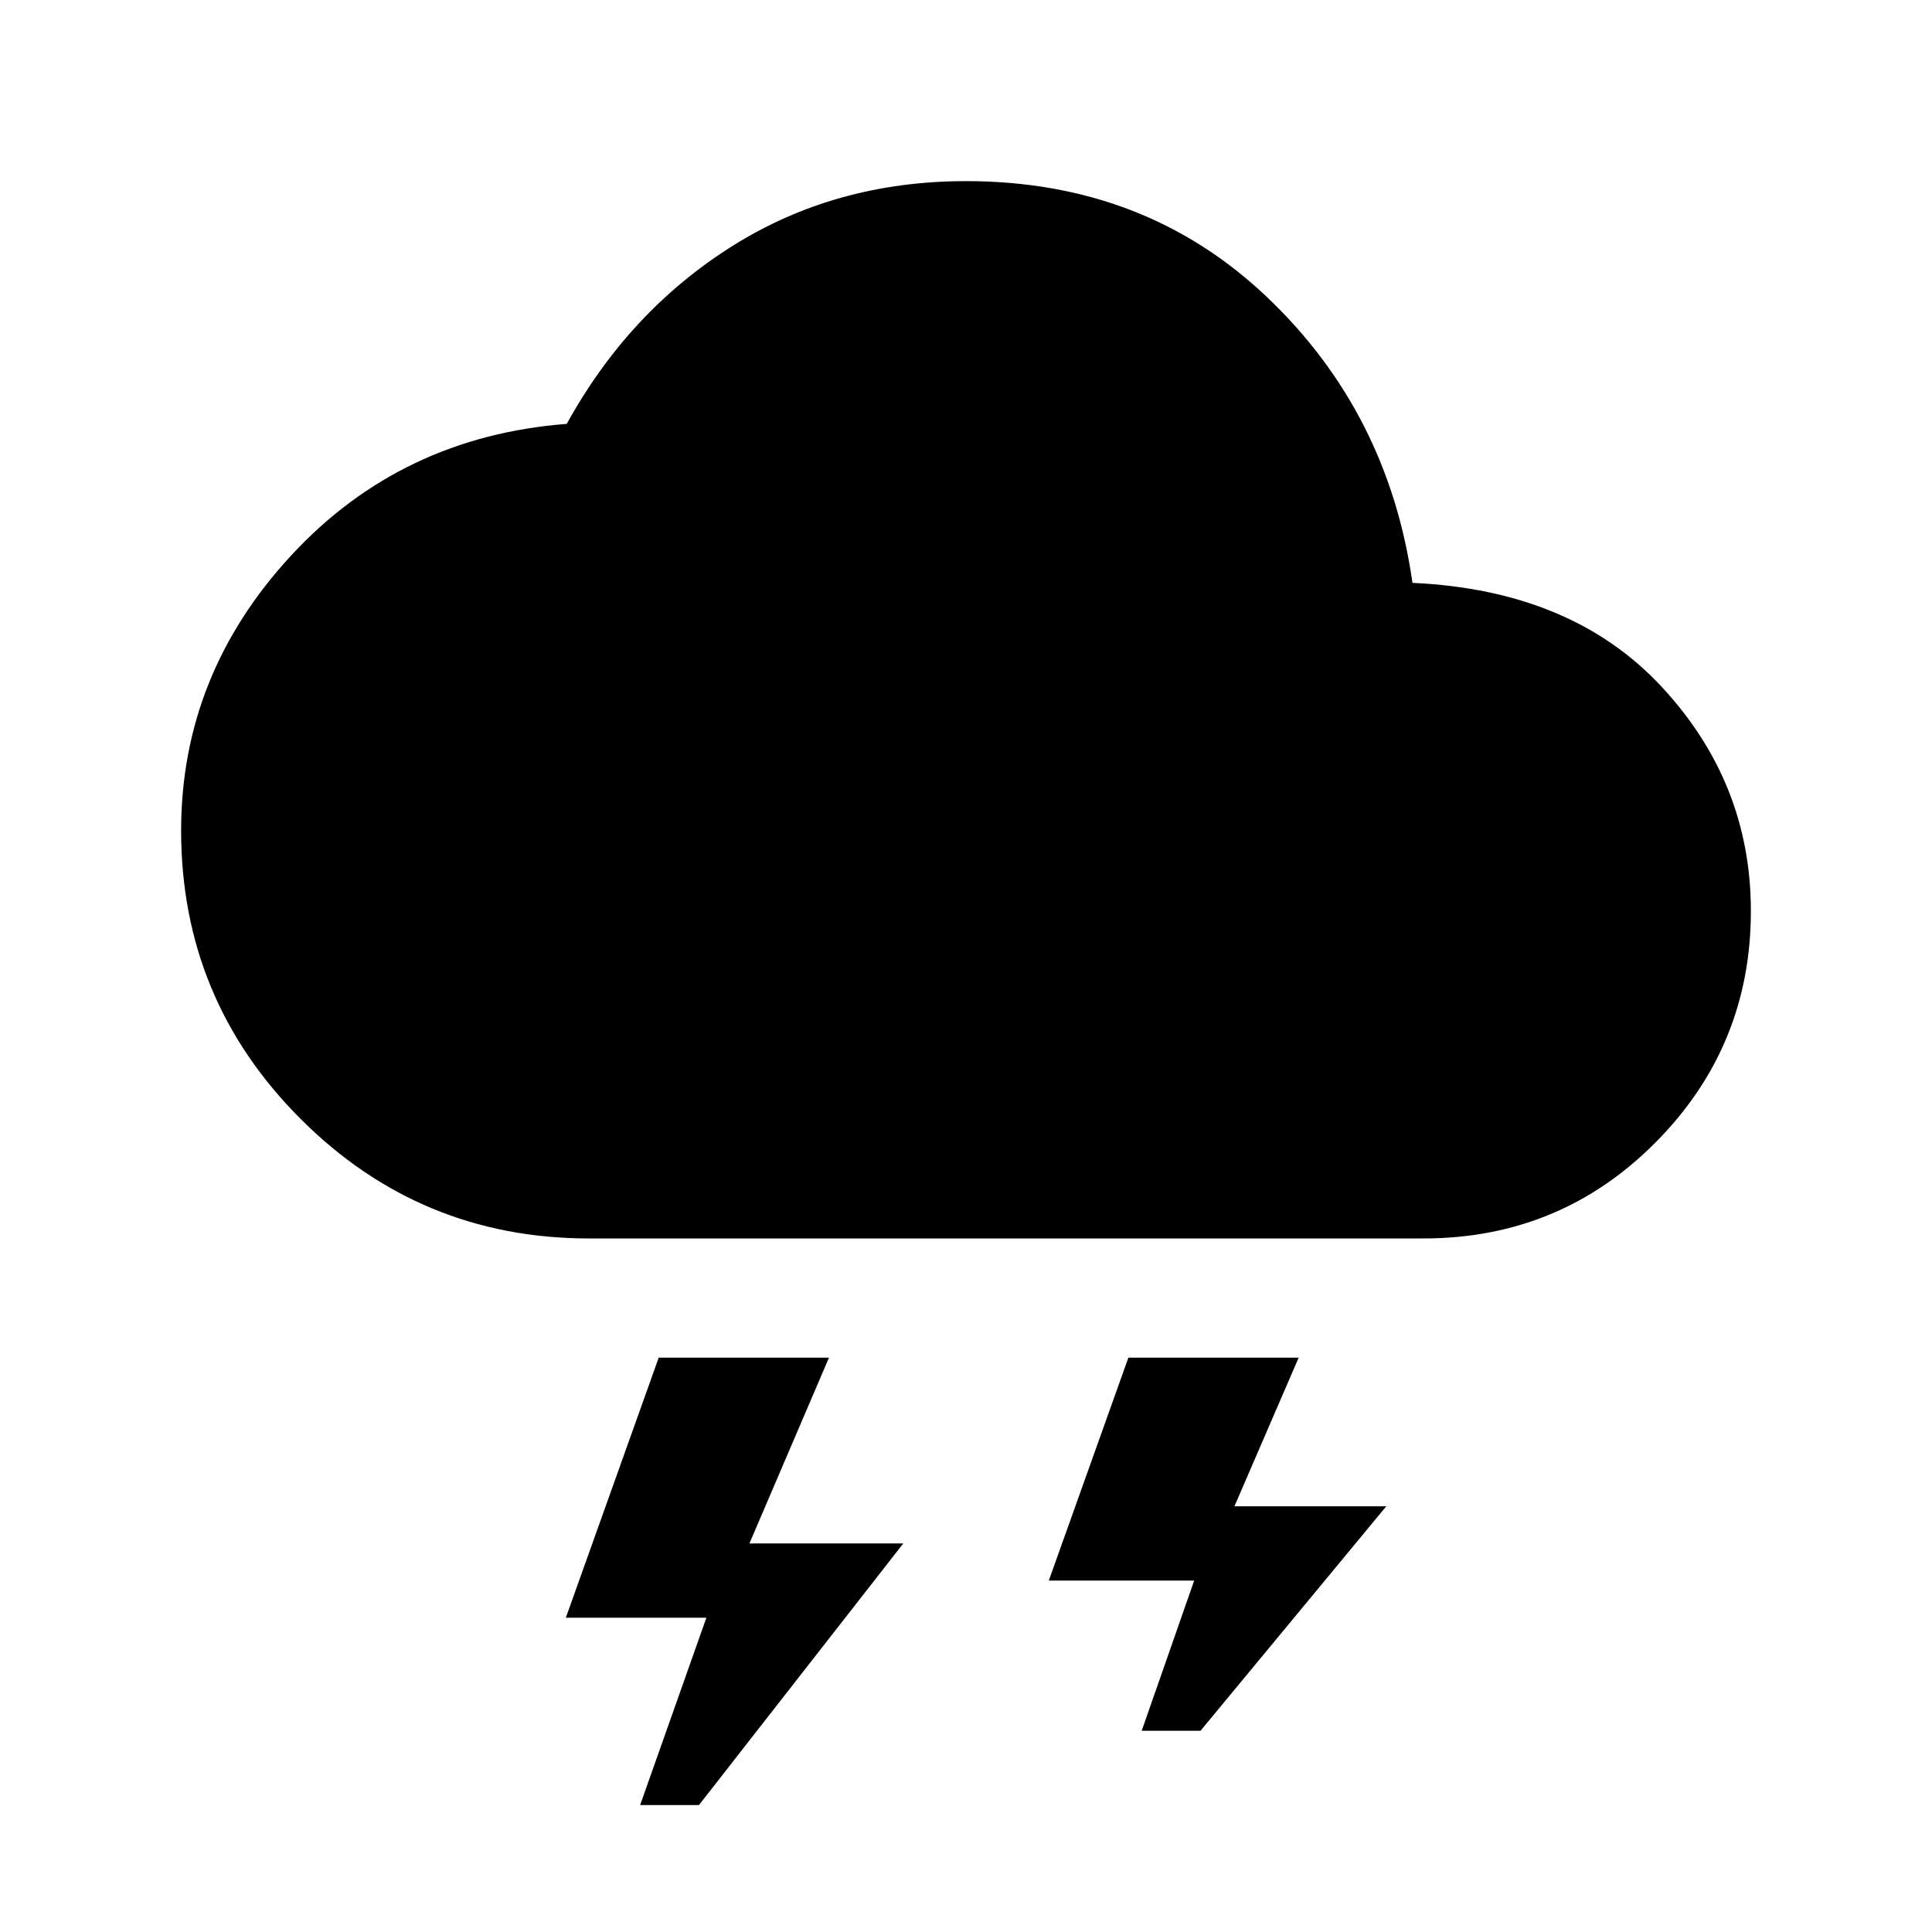 <svg xmlns="http://www.w3.org/2000/svg" width="48" height="48" viewBox="0 -960 960 960"><path d="M318.08-63.08 351-156.16h-69.84l46.15-129.23h84.61l-39.53 92.31h76.46l-101.54 130h-29.23ZM567.31-100l26.07-74.62h-72.23l39.54-110.77h84.62l-31.93 73.85h75.46L596.54-100h-29.23ZM292.69-344.62q-83.92 0-143.3-59.38Q90-463.38 90-547.31q0-77.46 54.58-136.57 54.57-59.12 137.04-65.5 30.84-56 82.19-88.31Q415.15-870 480-870q88.69 0 149.23 57.31 60.54 57.31 72.62 142.31 79 3.61 123.57 51.38Q870-571.23 870-507.31q0 67.31-47.39 115-47.38 47.69-115.3 47.69H292.69Z"/></svg>